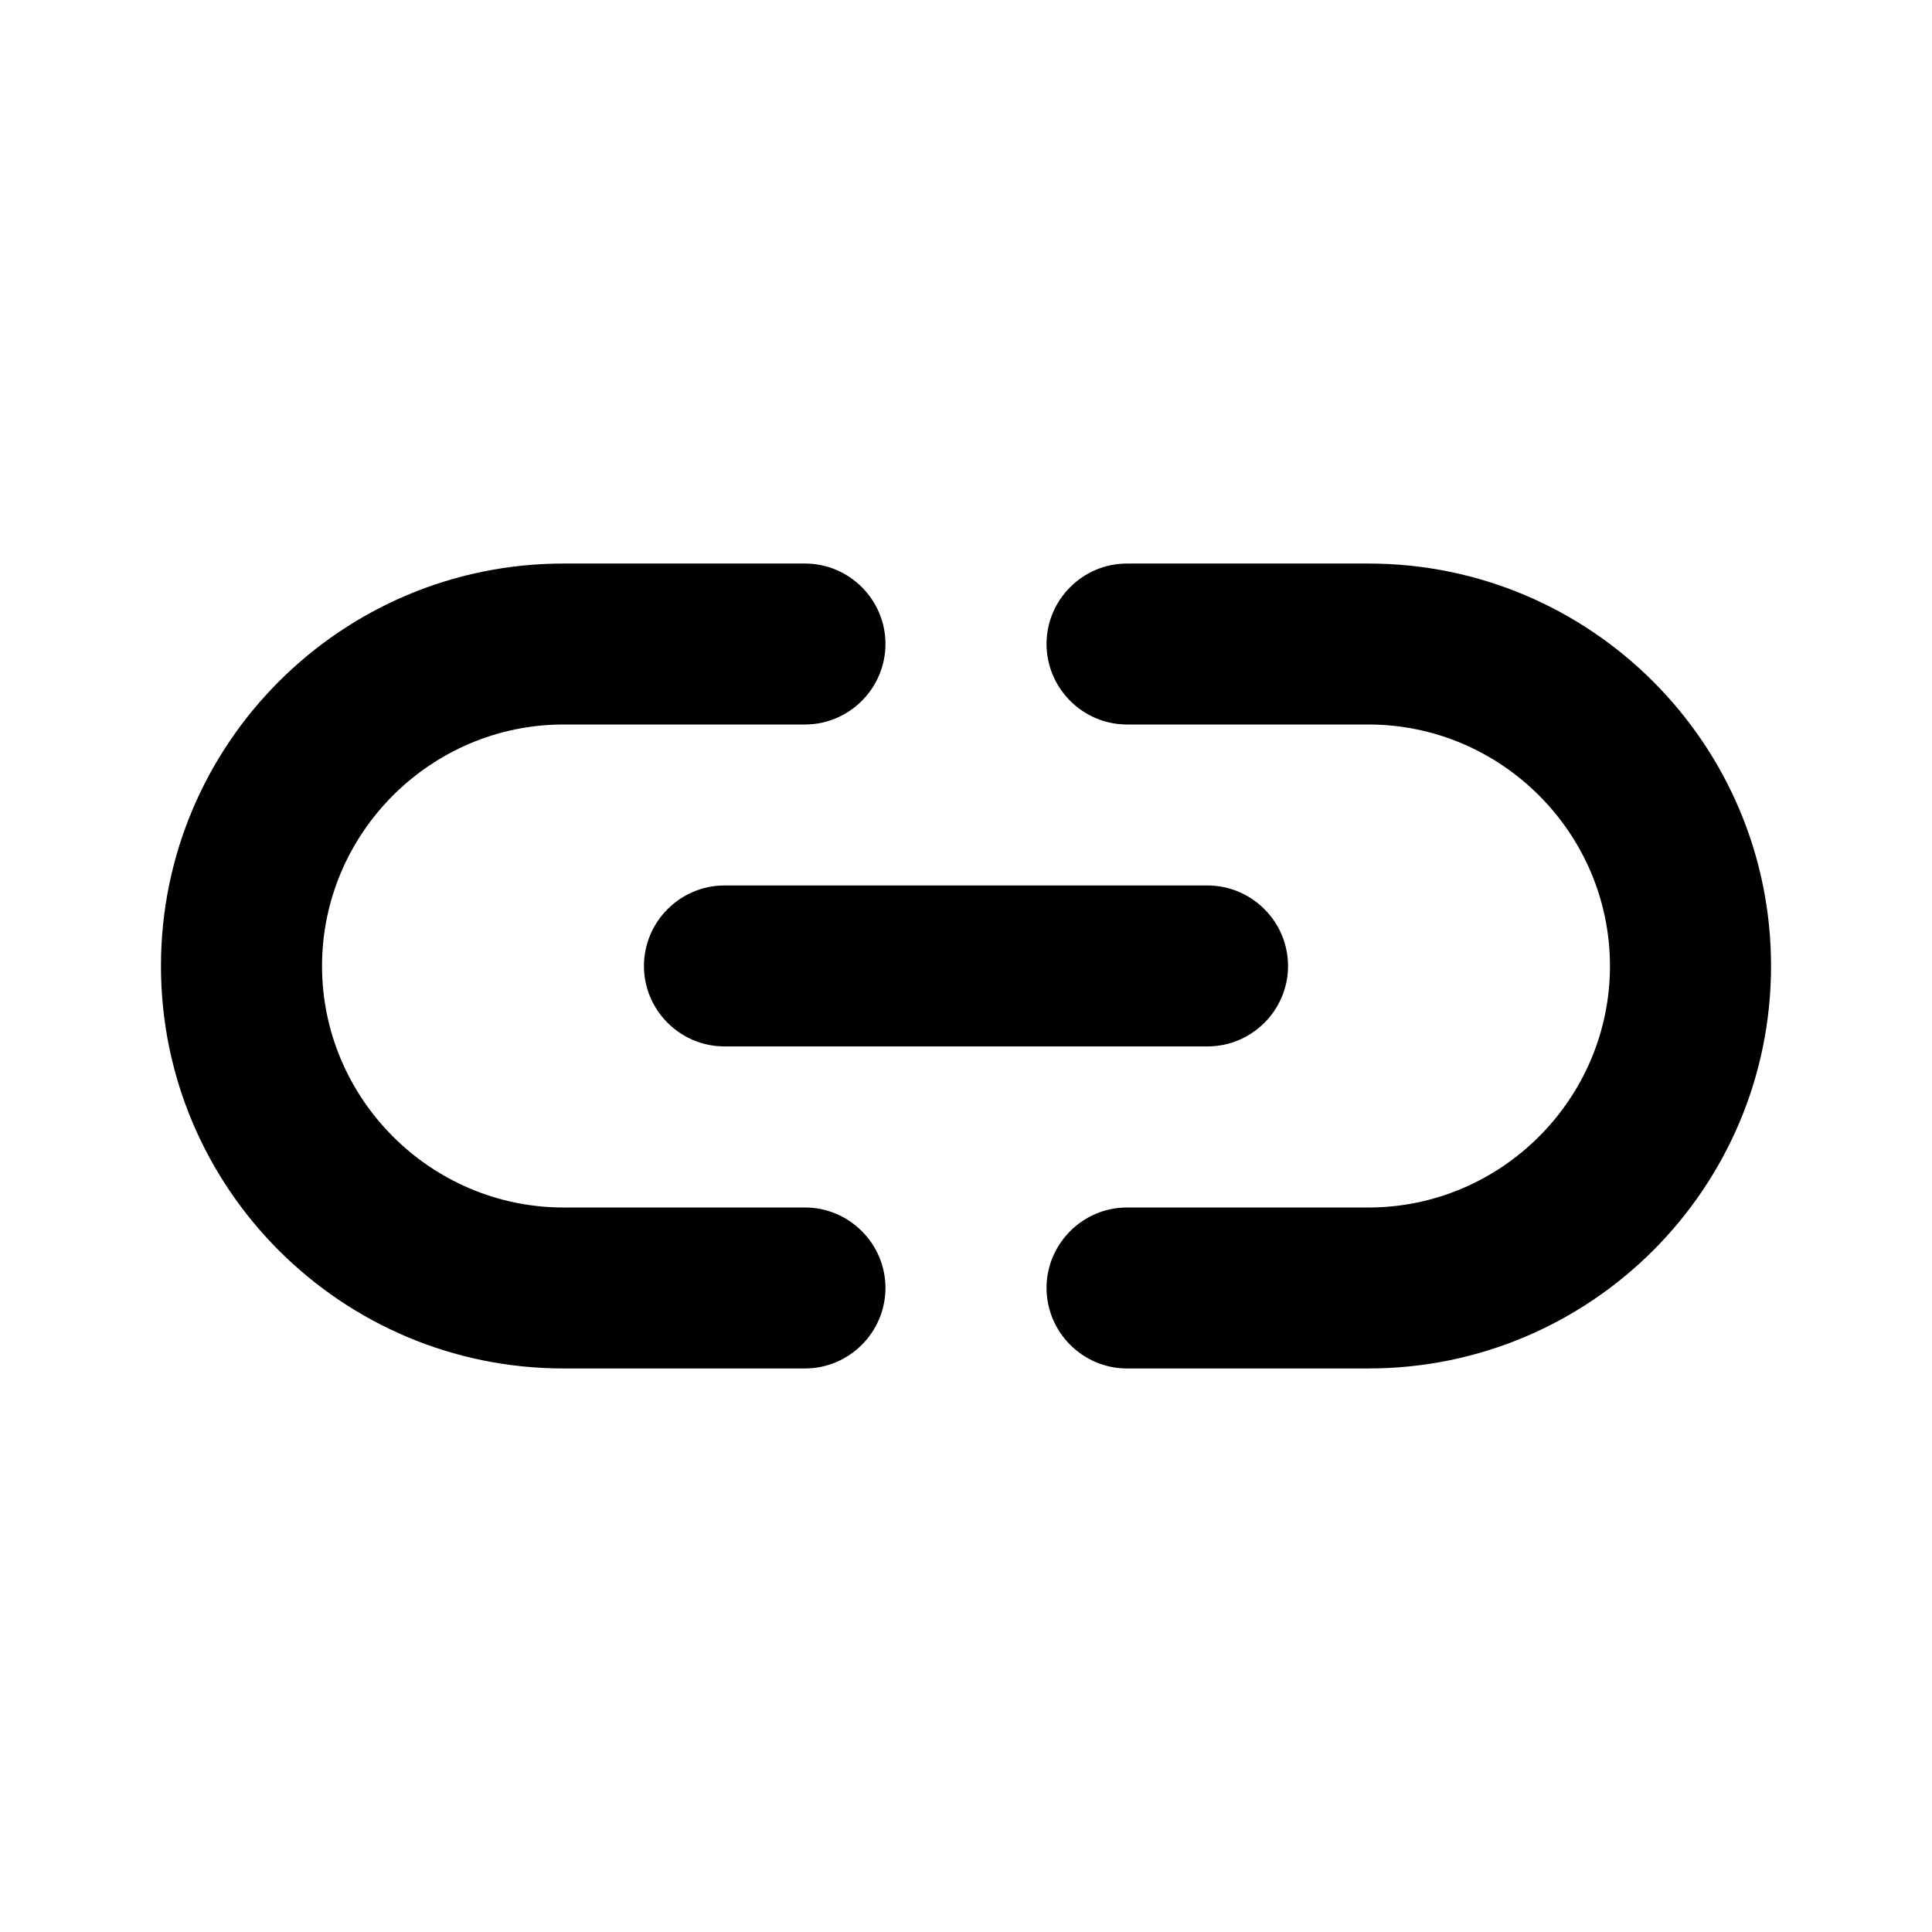 <svg width="16" height="16" viewBox="0 0 16 16" fill="none" xmlns="http://www.w3.org/2000/svg">
<path d="M11.333 4.667H9.333C8.967 4.667 8.667 4.966 8.667 5.333C8.667 5.7 8.967 6 9.333 6H11.333C12.433 6 13.333 6.9 13.333 8C13.333 9.1 12.433 10 11.333 10H9.333C8.967 10 8.667 10.3 8.667 10.666C8.667 11.033 8.967 11.333 9.333 11.333H11.333C13.173 11.333 14.667 9.84 14.667 8C14.667 6.16 13.173 4.667 11.333 4.667ZM5.333 8C5.333 8.367 5.633 8.666 6 8.666H10C10.367 8.666 10.667 8.367 10.667 8C10.667 7.633 10.367 7.333 10 7.333H6C5.633 7.333 5.333 7.633 5.333 8ZM6.667 10H4.667C3.567 10 2.667 9.1 2.667 8C2.667 6.9 3.567 6 4.667 6H6.667C7.033 6 7.333 5.7 7.333 5.333C7.333 4.966 7.033 4.667 6.667 4.667H4.667C2.827 4.667 1.333 6.16 1.333 8C1.333 9.84 2.827 11.333 4.667 11.333H6.667C7.033 11.333 7.333 11.033 7.333 10.666C7.333 10.3 7.033 10 6.667 10Z" fill="black"/>
</svg>
